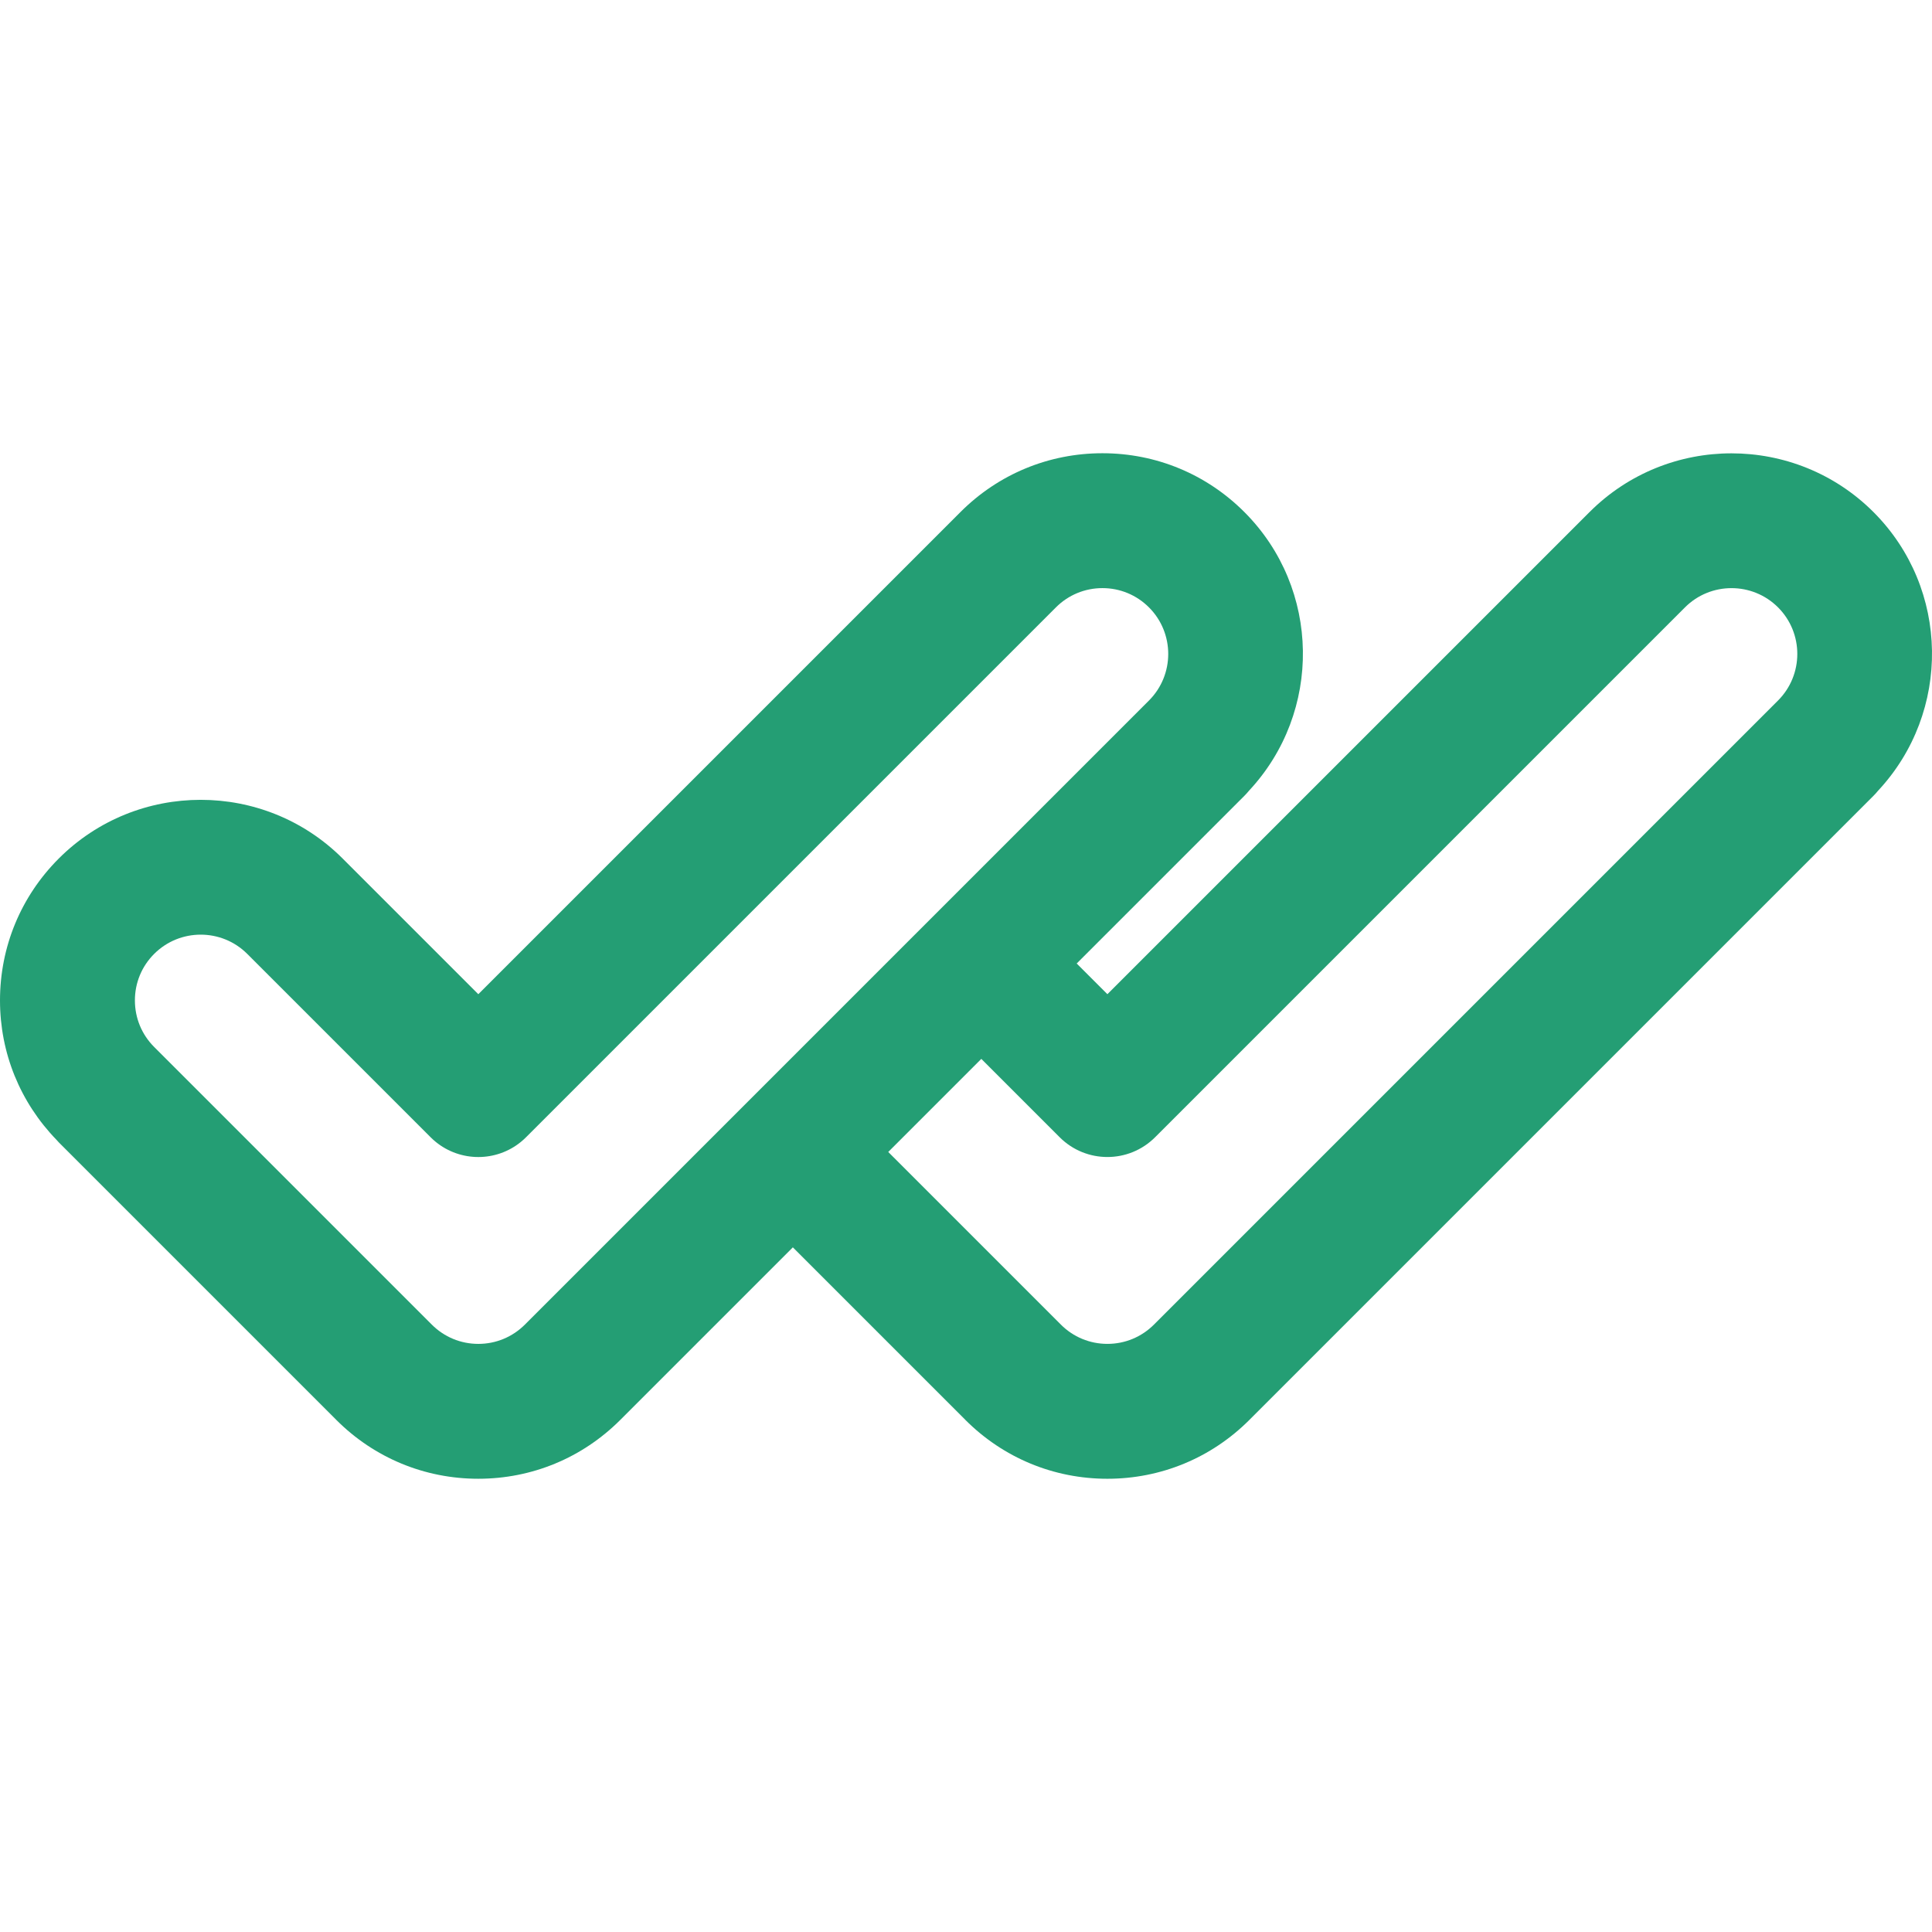 <?xml version="1.0" encoding="iso-8859-1"?>
<!-- Generator: Adobe Illustrator 18.0.0, SVG Export Plug-In . SVG Version: 6.00 Build 0)  -->
<!DOCTYPE svg PUBLIC "-//W3C//DTD SVG 1.1//EN" "http://www.w3.org/Graphics/SVG/1.1/DTD/svg11.dtd">
<svg version="1.1" id="Capa_1" xmlns="http://www.w3.org/2000/svg"  x="0px" y="0px"
	 viewBox="0 0 214.864 214.864" style="enable-background:new 0 0 214.864 214.864;" xml:space="preserve">
<g>
	<path style="fill:#249E74;" d="M208.35,56.943c-8.703-8.7-22.864-8.702-31.567,0l-53.626,53.625l-3.414-3.414l18.644-18.644
		c0.183-0.183,0.355-0.374,0.515-0.57c8.16-8.74,8.004-22.477-0.515-30.996c-4.216-4.217-9.82-6.538-15.783-6.538
		s-11.567,2.321-15.784,6.537l-53.625,53.625l-15.091-15.09c-8.703-8.701-22.863-8.701-31.566,0C2.321,99.695,0,105.299,0,111.262
		c0,5.844,2.241,11.334,6.299,15.52c0.08,0.087,0.153,0.179,0.238,0.263l30.835,30.835c0.013,0.013,0.023,0.028,0.037,0.041
		c4.217,4.216,9.821,6.537,15.784,6.537c5.962,0,11.566-2.321,15.783-6.537l0.002-0.002l0,0l0,0l19.197-19.197l19.159,19.159
		c0.013,0.013,0.023,0.028,0.037,0.041c4.217,4.216,9.821,6.537,15.783,6.537c5.963,0,11.567-2.321,15.784-6.537L208.35,88.51
		c0.183-0.183,0.355-0.374,0.515-0.57C217.025,79.2,216.869,65.463,208.35,56.943z M17.144,106.086
		c2.854-2.853,7.499-2.854,10.354,0l20.394,20.394c0.183,0.183,0.374,0.354,0.57,0.515c1.375,1.121,3.055,1.682,4.734,1.682
		s3.359-0.561,4.734-1.682c0.196-0.16,0.387-0.332,0.57-0.515l58.929-58.929c1.383-1.383,3.221-2.145,5.177-2.145
		c1.955,0,3.793,0.761,5.176,2.145c2.854,2.854,2.854,7.498,0,10.353l-69.408,69.409c-1.383,1.383-3.221,2.145-5.176,2.145
		c-1.956,0-3.794-0.762-5.177-2.145l-30.874-30.874c-0.002-0.002-0.004-0.003-0.005-0.005c-1.38-1.382-2.139-3.218-2.139-5.171
		C15,109.306,15.762,107.468,17.144,106.086z M109.135,117.762l8.717,8.717c1.465,1.464,3.384,2.196,5.304,2.196
		c1.919,0,3.839-0.732,5.304-2.196l58.93-58.929c2.854-2.856,7.499-2.854,10.353,0c2.854,2.854,2.854,7.498,0,10.353l-69.409,69.409
		c-1.383,1.383-3.221,2.145-5.177,2.145c-1.955,0-3.793-0.762-5.176-2.145l-19.197-19.198L109.135,117.762z"/>
</g>
<g>
</g>
<g>
</g>
<g>
</g>
<g>
</g>
<g>
</g>
<g>
</g>
<g>
</g>
<g>
</g>
<g>
</g>
<g>
</g>
<g>
</g>
<g>
</g>
<g>
</g>
<g>
</g>
<g>
</g>
</svg>
